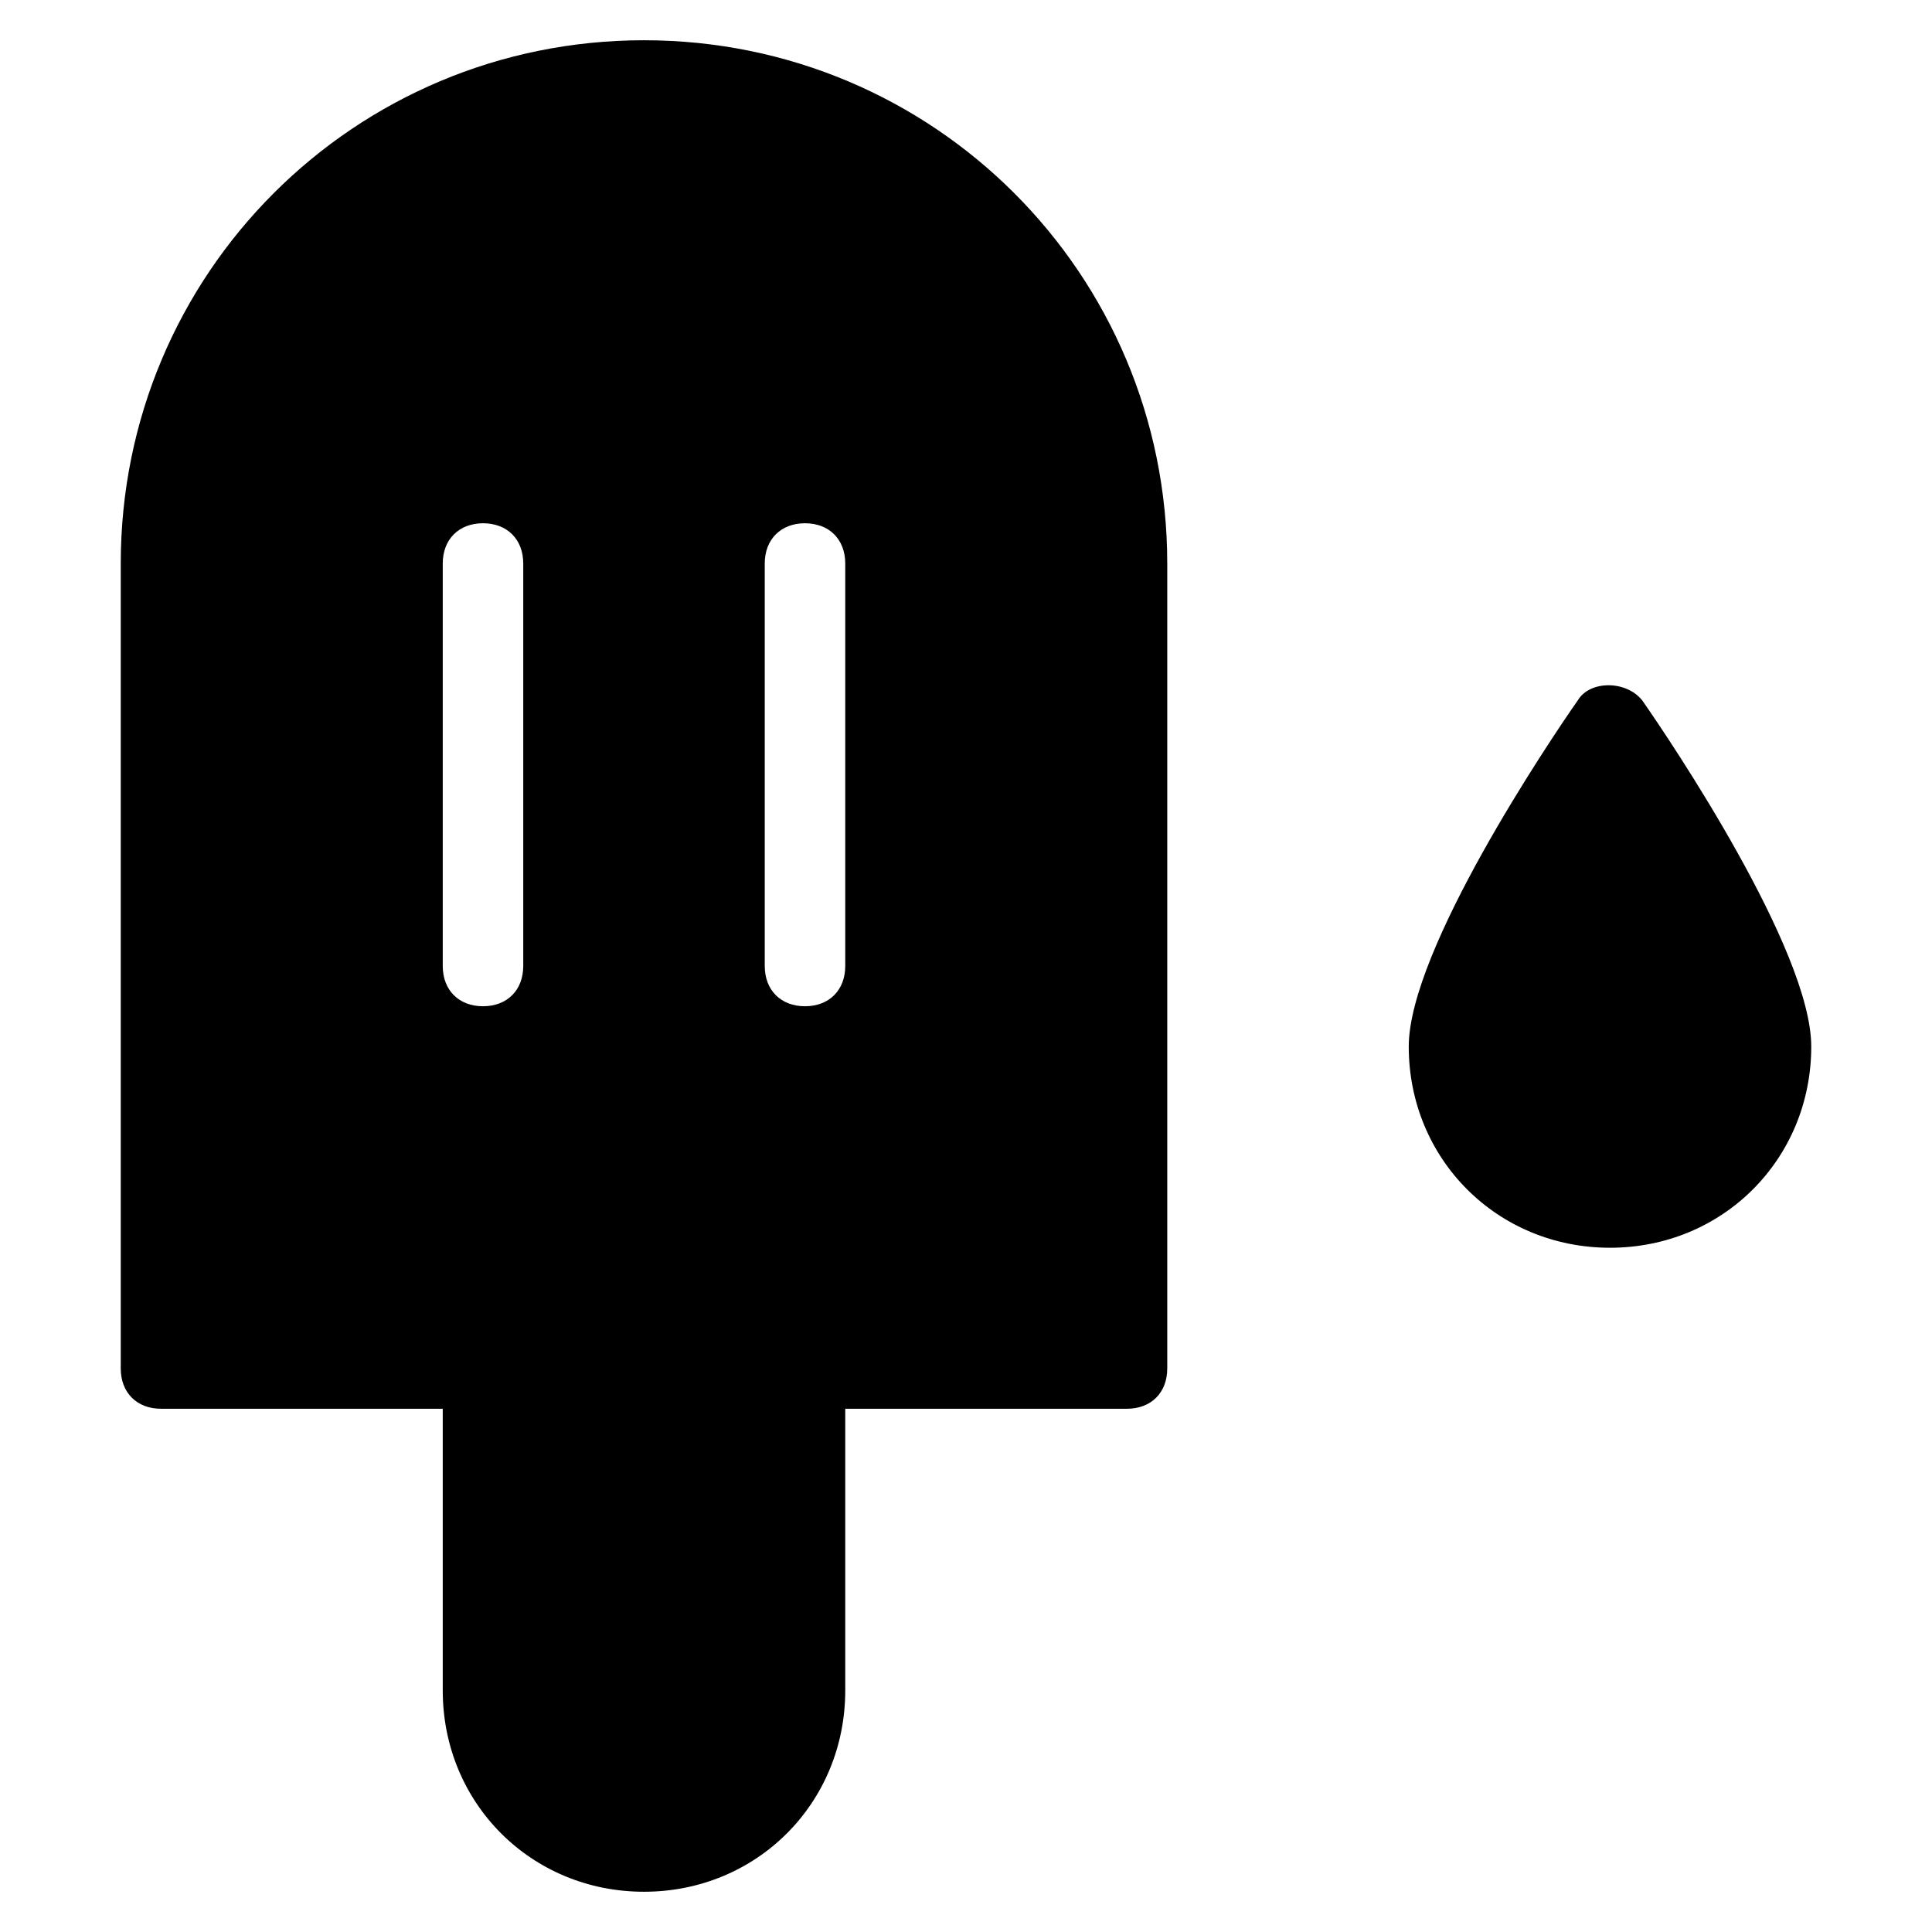 <?xml version="1.0" encoding="utf-8"?>
<!-- Generator: Adobe Illustrator 19.1.0, SVG Export Plug-In . SVG Version: 6.00 Build 0)  -->
<!DOCTYPE svg PUBLIC "-//W3C//DTD SVG 1.1//EN" "http://www.w3.org/Graphics/SVG/1.1/DTD/svg11.dtd">
<svg version="1.1" id="Layer_1" xmlns="http://www.w3.org/2000/svg" xmlns:xlink="http://www.w3.org/1999/xlink" x="0px" y="0px"
	 width="48px" height="48px" viewBox="0 0 48 48" enable-background="new 0 0 48 48" xml:space="preserve">
<path id="color_51_" d="M40.8,17.4c-0.4-0.5-1.3-0.5-1.6,0c-0.7,1-4.2,6.2-4.2,8.6c0,2.8,2.2,5,5,5s5-2.2,5-5
	C45,23.6,41.5,18.4,40.8,17.4z"/>
<path d="M16,1C8.8,1,3,6.8,3,14v20c0,0.6,0.4,1,1,1h7v7c0,2.8,2.2,5,5,5s5-2.2,5-5v-7h7c0.6,0,1-0.4,1-1V14C29,6.8,23.2,1,16,1z
	 M13,24c0,0.6-0.4,1-1,1s-1-0.4-1-1V14c0-0.6,0.4-1,1-1s1,0.4,1,1V24z M21,24c0,0.6-0.4,1-1,1s-1-0.4-1-1V14c0-0.6,0.4-1,1-1
	s1,0.4,1,1V24z"/>
</svg>

